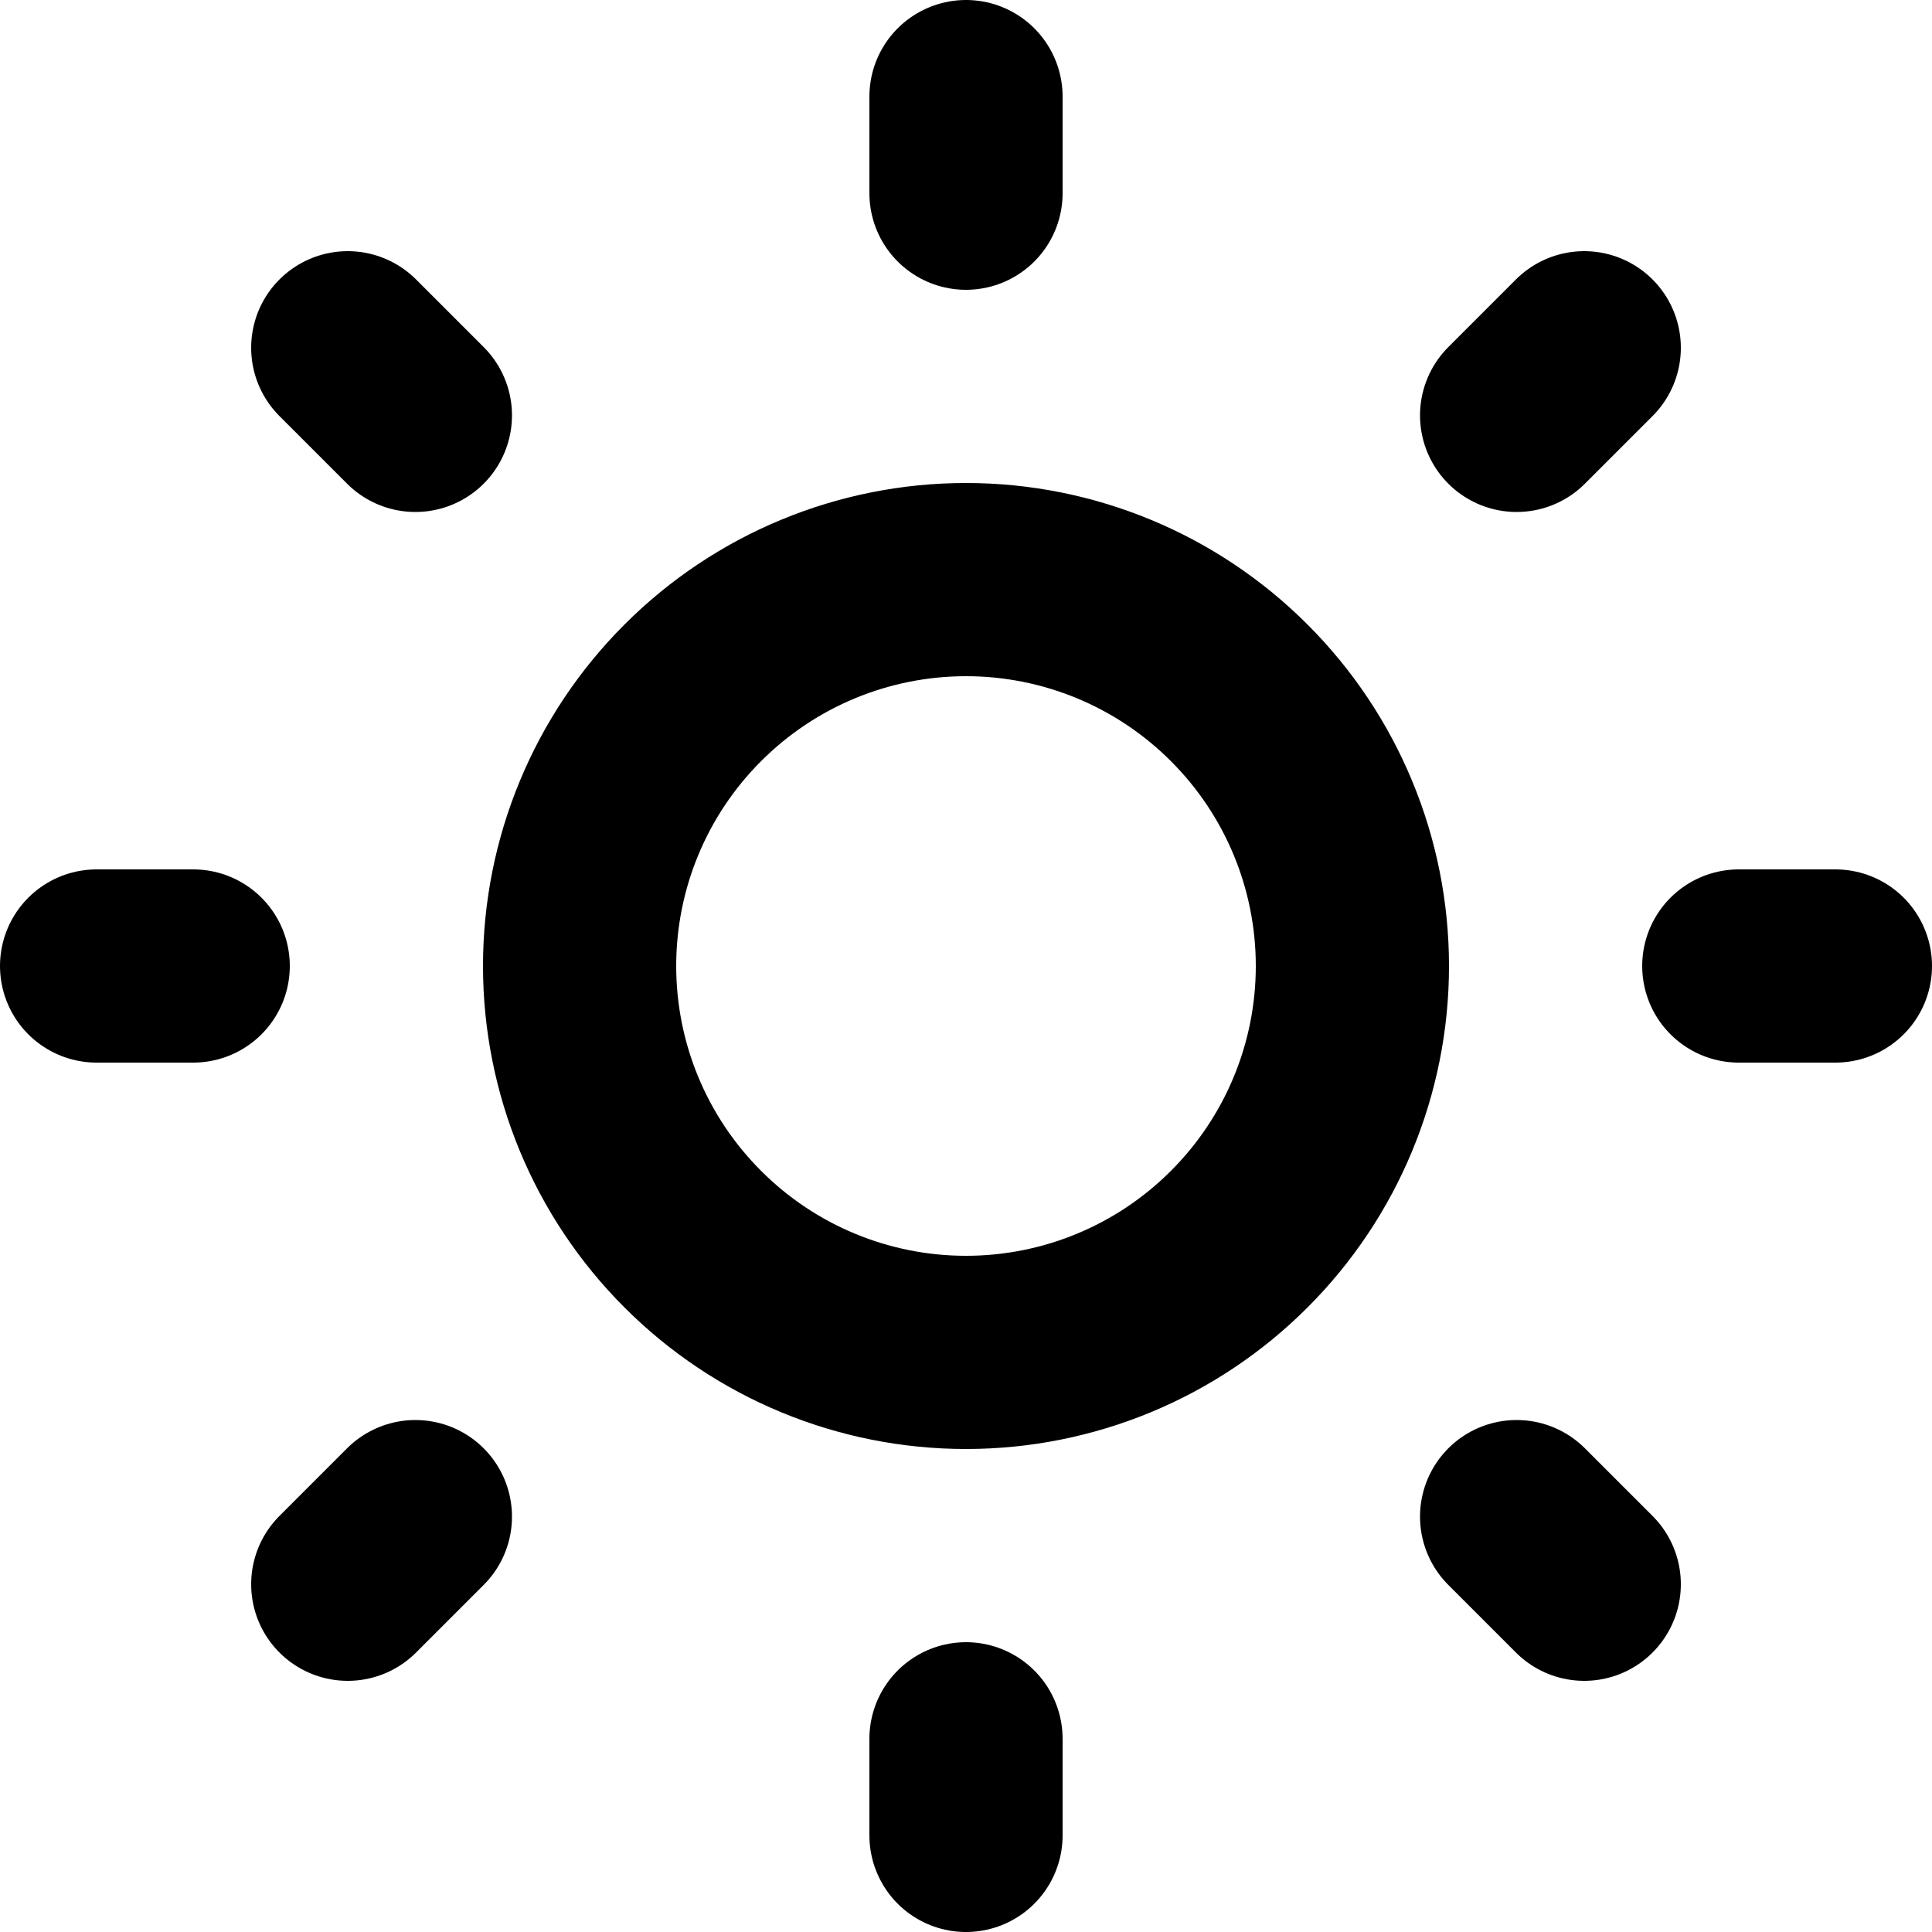 <svg width="20" height="20" viewBox="0 0 20 20" fill="none" xmlns="http://www.w3.org/2000/svg">
<path d="M1 10H2M10 1V2M18 10H19M10 18V19M3.6 3.6L4.3 4.3M16.4 3.6L15.7 4.3M15.7 15.7L16.4 16.4M4.3 15.7L3.6 16.4M6 10C6 11.061 6.421 12.078 7.172 12.828C7.922 13.579 8.939 14 10 14C11.061 14 12.078 13.579 12.828 12.828C13.579 12.078 14 11.061 14 10C14 8.939 13.579 7.922 12.828 7.172C12.078 6.421 11.061 6 10 6C8.939 6 7.922 6.421 7.172 7.172C6.421 7.922 6 8.939 6 10Z" stroke="black" stroke-width="2" stroke-linecap="round" stroke-linejoin="round"/>
</svg>
